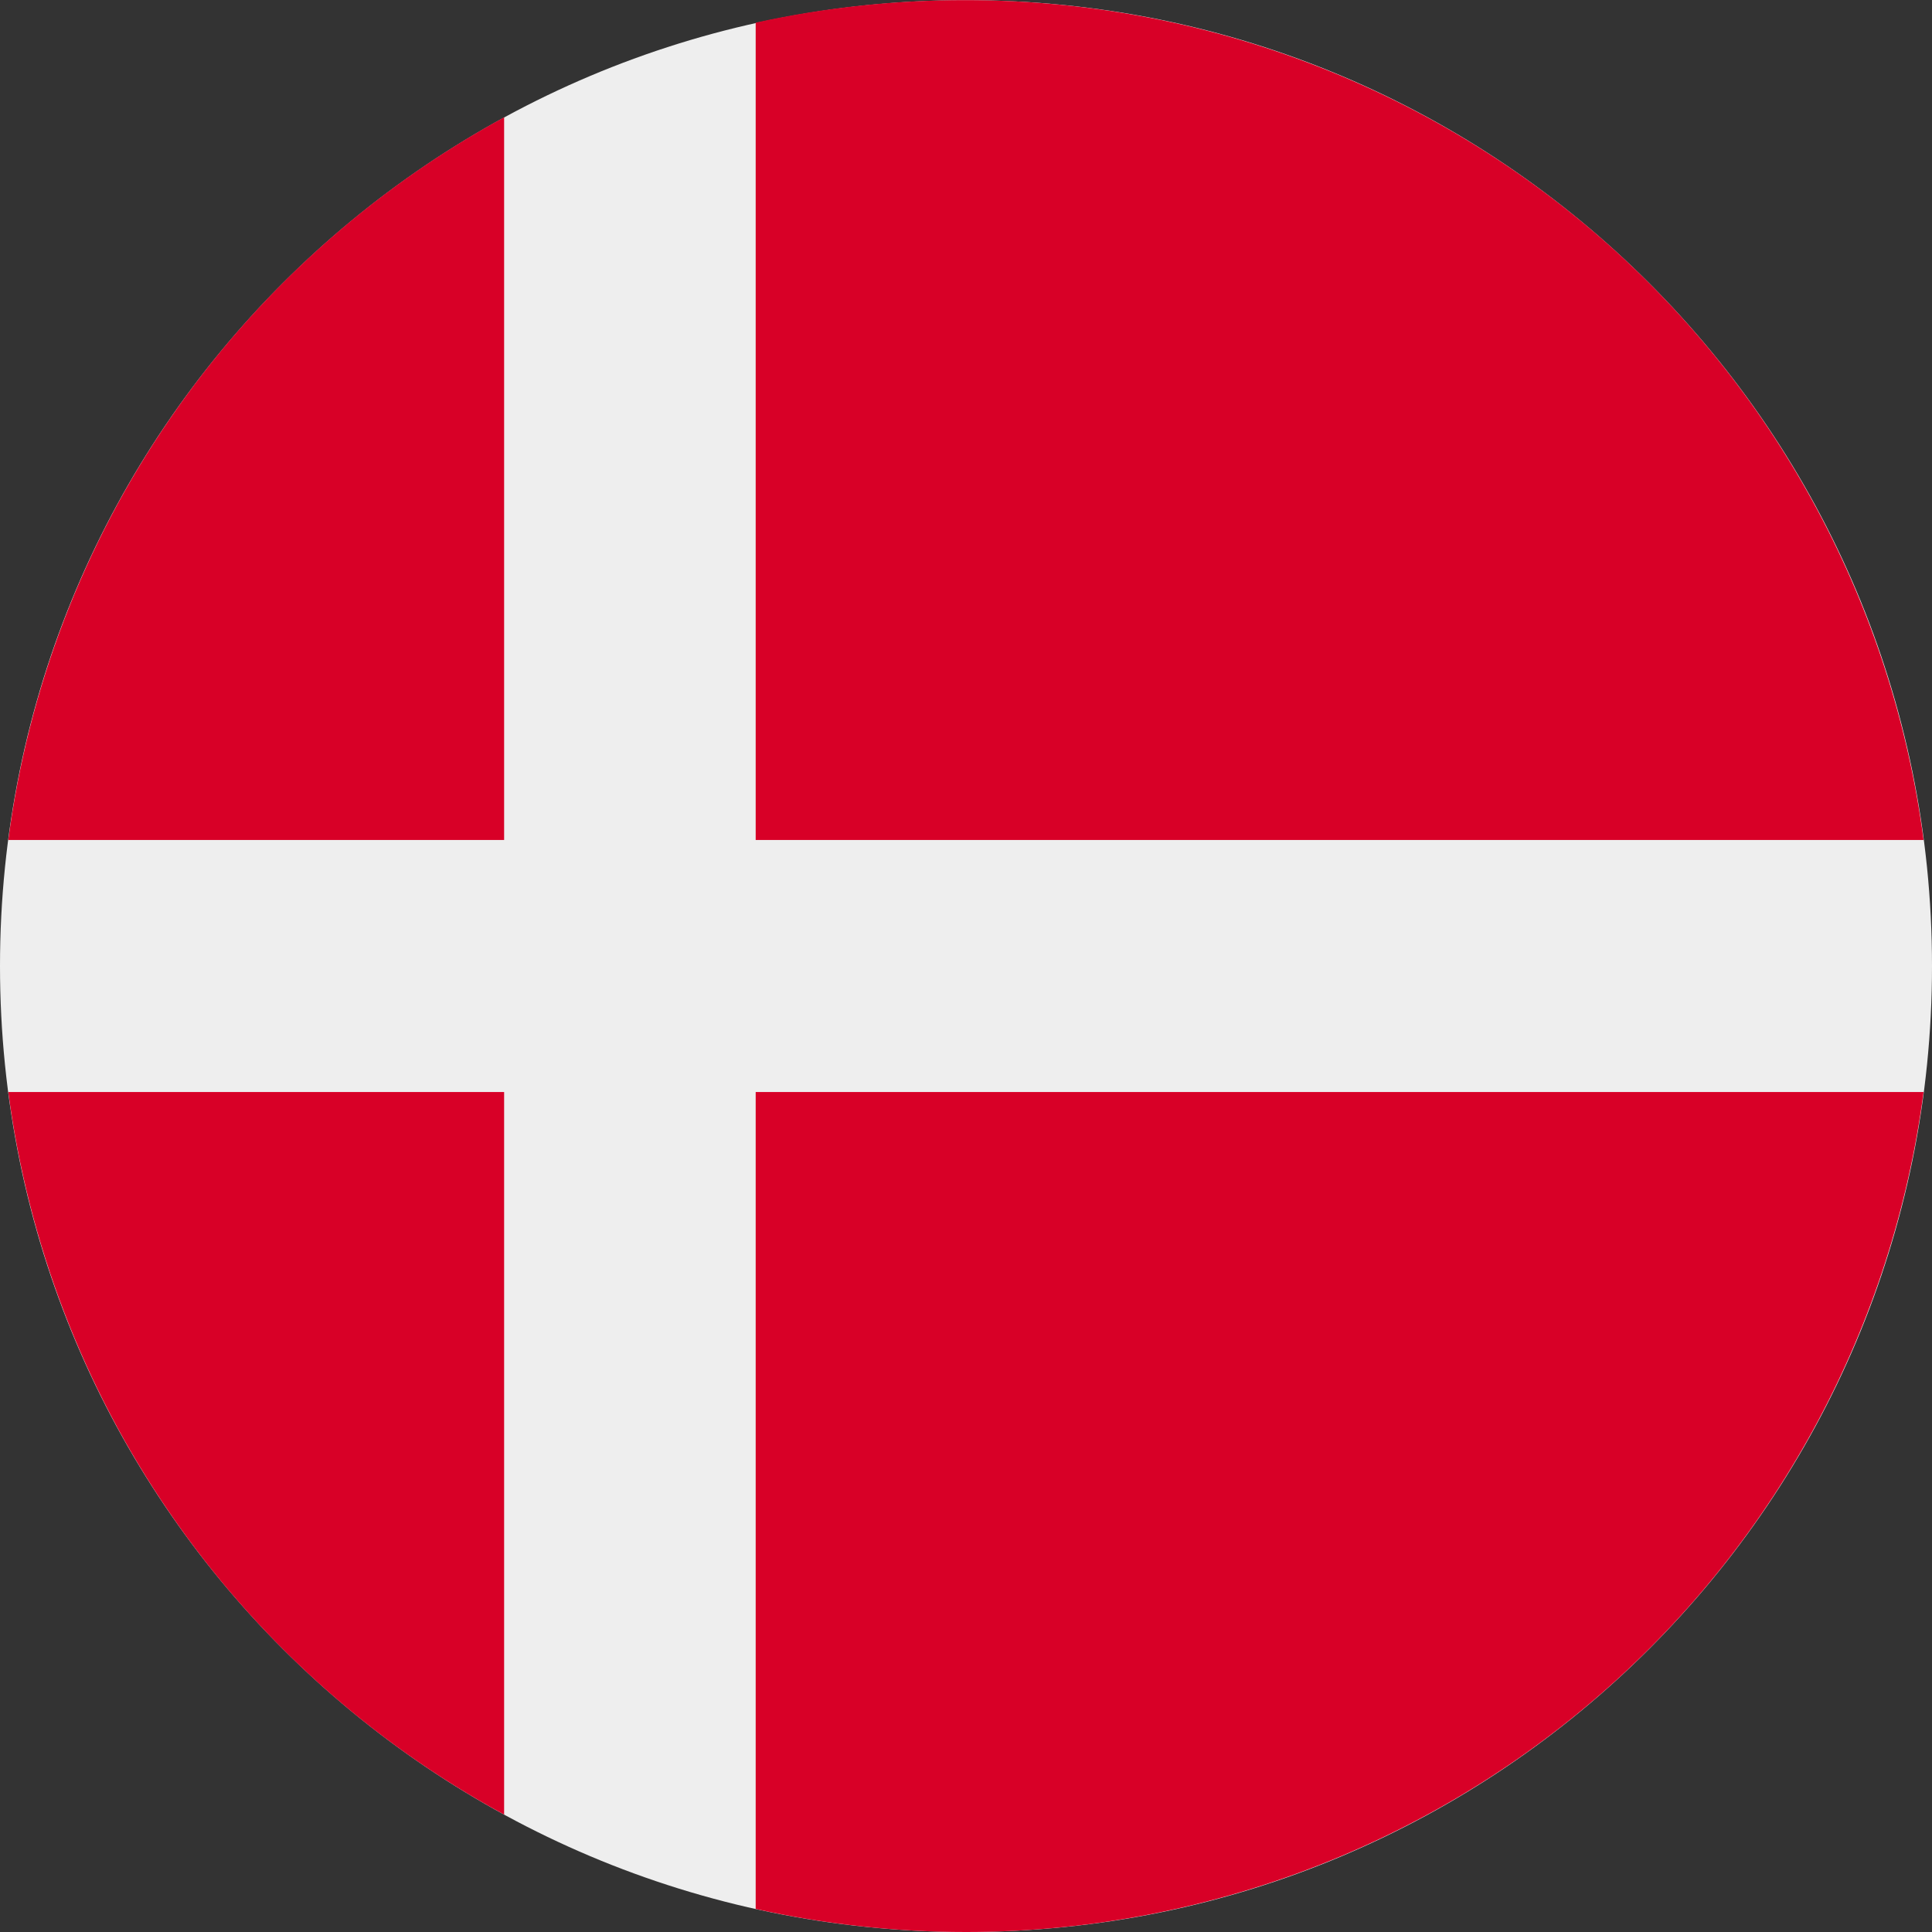 <svg viewBox="0 0 14 14" fill="none" xmlns="http://www.w3.org/2000/svg">
<rect x="0" y="0" width="14" height="14" fill="#333333" stroke="none"/>
<path d="M7 14C10.866 14 14 10.866 14 7C14 3.134 10.866 0.001 7 0.001C3.134 0.001 0 3.134 0 7C0 10.866 3.134 14 7 14Z" fill="#EEEEEE"/>
<path d="M5.476 6.087H13.939C13.717 4.403 12.891 2.857 11.615 1.737C10.338 0.618 8.698 0.001 7 0.001C6.488 -0 5.977 0.054 5.476 0.164V6.087ZM3.653 6.087V0.85C2.684 1.379 1.853 2.128 1.229 3.038C0.604 3.948 0.204 4.992 0.06 6.087H3.653ZM3.653 7.913H0.06C0.204 9.007 0.604 10.052 1.229 10.962C1.853 11.872 2.684 12.621 3.653 13.149V7.913ZM5.476 7.913V13.833C5.977 13.944 6.488 14 7 14C8.698 14 10.338 13.382 11.615 12.262C12.891 11.143 13.717 9.597 13.939 7.913H5.476Z" fill="#D80027"/>
</svg>
